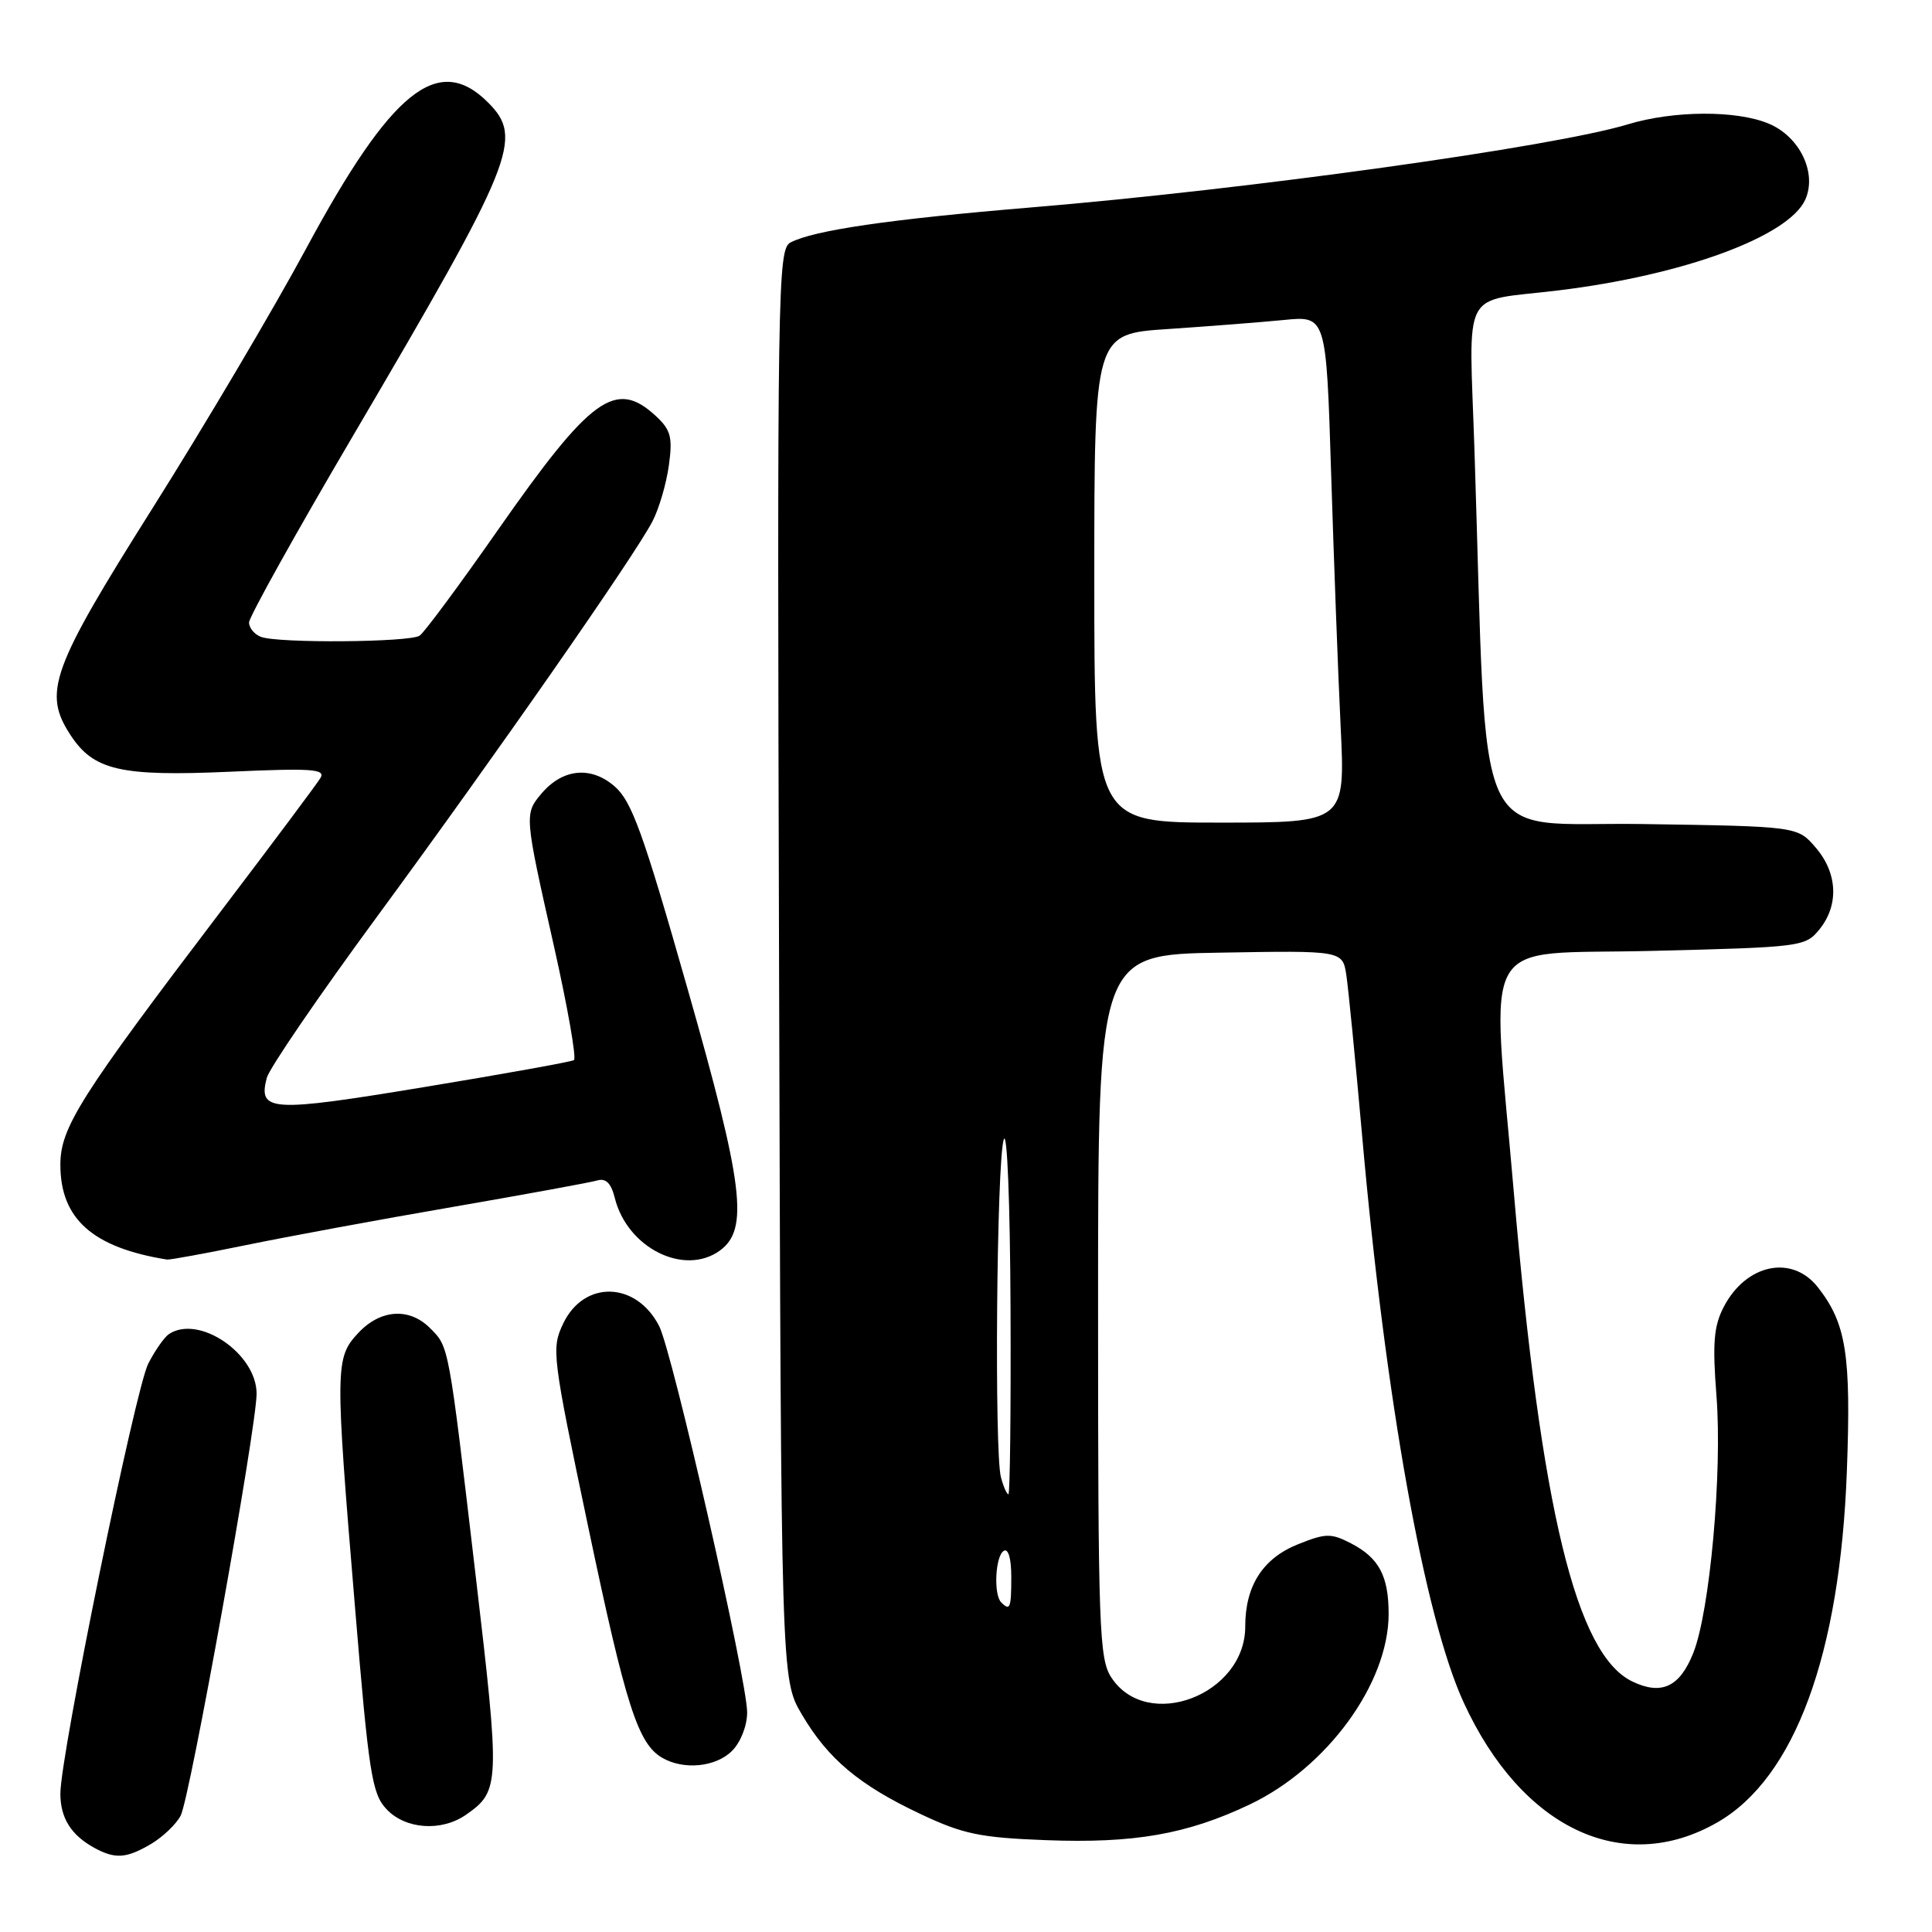 <?xml version="1.0" encoding="UTF-8" standalone="no"?>
<!DOCTYPE svg PUBLIC "-//W3C//DTD SVG 1.1//EN" "http://www.w3.org/Graphics/SVG/1.1/DTD/svg11.dtd" >
<svg xmlns="http://www.w3.org/2000/svg" xmlns:xlink="http://www.w3.org/1999/xlink" version="1.1" viewBox="0 0 256 256">
 <g >
 <path fill="currentColor"
d=" M 20.02 244.33 C 21.57 243.41 23.34 241.73 23.94 240.58 C 25.16 238.27 34.00 189.13 34.00 184.67 C 34.00 179.36 26.35 174.15 22.39 176.77 C 21.78 177.17 20.54 178.94 19.64 180.70 C 17.92 184.07 8.00 232.58 8.00 237.66 C 8.00 240.90 9.42 243.16 12.50 244.85 C 15.27 246.36 16.75 246.26 20.02 244.33 Z  M 227.57 241.47 C 237.81 235.58 243.82 219.26 244.72 194.91 C 245.29 179.48 244.64 175.36 240.87 170.56 C 237.44 166.20 231.35 167.48 228.39 173.20 C 227.08 175.74 226.90 178.00 227.44 184.95 C 228.23 195.07 226.57 213.54 224.36 219.05 C 222.57 223.54 220.15 224.66 216.30 222.81 C 208.85 219.24 204.21 200.08 200.59 158.00 C 197.60 123.07 195.60 126.57 218.84 126.00 C 238.73 125.51 239.22 125.45 241.09 123.14 C 243.69 119.93 243.49 115.68 240.59 112.31 C 238.18 109.50 238.18 109.50 217.71 109.19 C 194.73 108.85 197.15 114.19 195.38 59.82 C 194.66 37.66 193.40 40.07 206.50 38.48 C 223.04 36.47 236.97 31.35 239.20 26.47 C 240.80 22.94 238.49 18.10 234.36 16.38 C 230.09 14.59 221.77 14.64 215.72 16.47 C 205.88 19.46 165.44 25.09 136.70 27.48 C 117.85 29.05 107.78 30.52 104.73 32.14 C 103.05 33.04 102.97 38.07 103.23 127.80 C 103.50 222.50 103.50 222.50 106.23 227.14 C 109.71 233.07 113.85 236.54 122.00 240.38 C 127.61 243.03 129.88 243.50 138.58 243.83 C 150.27 244.28 157.28 243.05 165.56 239.12 C 175.84 234.24 184.00 223.06 184.00 213.85 C 184.00 208.82 182.72 206.42 179.01 204.50 C 176.37 203.14 175.67 203.15 172.00 204.62 C 167.33 206.49 165.00 210.12 165.00 215.53 C 165.00 224.58 152.01 229.53 147.26 222.28 C 145.64 219.81 145.50 215.82 145.50 173.05 C 145.50 126.50 145.50 126.50 161.70 126.23 C 177.90 125.95 177.90 125.95 178.40 129.23 C 178.67 131.03 179.61 140.60 180.49 150.50 C 183.57 185.39 188.76 214.35 193.96 225.62 C 201.64 242.31 215.08 248.65 227.57 241.47 Z  M 61.77 240.45 C 66.25 237.31 66.28 236.47 63.02 208.72 C 59.40 177.90 59.51 178.51 56.97 175.97 C 54.22 173.22 50.38 173.49 47.45 176.65 C 44.40 179.94 44.38 181.05 47.04 212.97 C 48.87 235.03 49.28 237.67 51.21 239.72 C 53.73 242.41 58.51 242.73 61.77 240.45 Z  M 97.00 232.00 C 98.14 230.86 99.00 228.67 99.00 226.90 C 99.00 222.60 89.10 179.14 87.34 175.71 C 84.29 169.77 77.37 169.60 74.62 175.39 C 73.05 178.69 73.16 179.59 77.95 202.36 C 82.93 226.06 84.53 231.05 87.75 232.92 C 90.59 234.57 94.85 234.15 97.00 232.00 Z  M 32.61 164.98 C 38.01 163.87 50.32 161.59 59.97 159.93 C 69.61 158.26 78.24 156.68 79.13 156.42 C 80.28 156.08 80.97 156.77 81.46 158.72 C 83.10 165.36 90.68 169.15 95.41 165.69 C 99.25 162.88 98.52 157.01 91.10 131.00 C 85.20 110.27 83.70 106.14 81.42 104.18 C 78.28 101.47 74.55 101.85 71.75 105.15 C 69.47 107.85 69.48 107.99 73.38 125.28 C 75.21 133.41 76.41 140.25 76.05 140.47 C 75.68 140.70 66.71 142.31 56.11 144.06 C 35.82 147.41 34.18 147.31 35.35 142.82 C 35.69 141.55 42.25 131.95 49.93 121.50 C 65.69 100.05 84.11 73.62 86.46 69.07 C 87.33 67.40 88.30 64.07 88.63 61.66 C 89.14 57.95 88.89 56.97 86.93 55.15 C 81.60 50.19 78.34 52.54 65.98 70.22 C 60.88 77.52 56.21 83.83 55.60 84.23 C 54.27 85.12 36.82 85.25 34.58 84.39 C 33.71 84.06 33.00 83.20 33.00 82.48 C 33.00 81.77 39.17 70.68 46.72 57.84 C 68.21 21.27 69.41 18.32 64.66 13.57 C 58.06 6.97 51.87 11.95 40.53 33.00 C 36.23 40.98 27.10 56.41 20.23 67.31 C 6.76 88.68 5.65 91.76 9.35 97.41 C 12.41 102.08 15.97 102.90 30.41 102.26 C 41.34 101.77 43.18 101.90 42.46 103.09 C 41.99 103.87 36.14 111.70 29.45 120.50 C 10.57 145.35 8.00 149.40 8.00 154.34 C 8.00 161.51 12.29 165.32 22.14 166.90 C 22.49 166.95 27.20 166.09 32.61 164.98 Z  M 132.67 212.33 C 131.63 211.30 131.88 206.19 133.00 205.50 C 133.60 205.13 134.00 206.49 134.00 208.94 C 134.00 213.09 133.84 213.50 132.67 212.33 Z  M 132.63 195.75 C 131.74 192.44 132.06 153.93 133.00 151.00 C 133.45 149.59 133.84 159.29 133.90 173.25 C 133.96 186.86 133.83 198.00 133.62 198.00 C 133.41 198.00 132.96 196.99 132.63 195.75 Z  M 145.00 76.62 C 145.00 44.24 145.00 44.24 154.75 43.60 C 160.11 43.24 167.03 42.70 170.11 42.40 C 175.73 41.84 175.73 41.84 176.38 62.67 C 176.74 74.13 177.30 89.24 177.64 96.25 C 178.26 109.00 178.26 109.00 161.63 109.00 C 145.00 109.00 145.00 109.00 145.00 76.62 Z "/>
</g>
</svg>